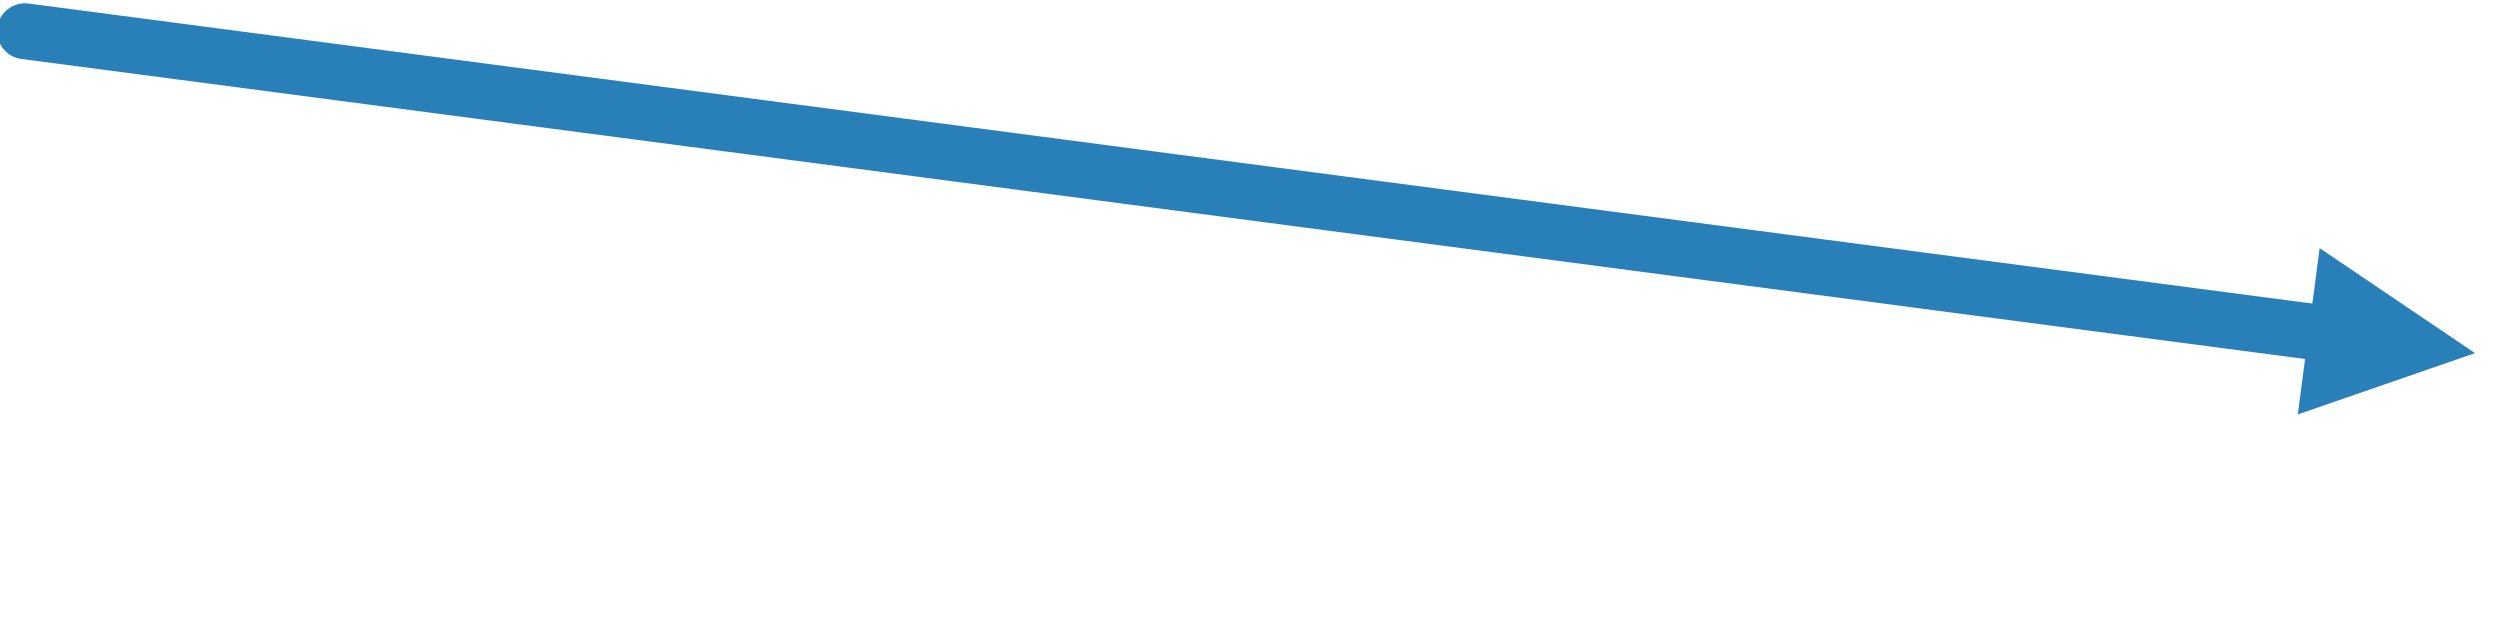<?xml version="1.0" encoding="UTF-8" standalone="no"?>
<!DOCTYPE svg PUBLIC "-//W3C//DTD SVG 1.1//EN" "http://www.w3.org/Graphics/SVG/1.1/DTD/svg11.dtd">
<svg width="100%" height="100%" viewBox="0 0 2000 500" version="1.1" xmlns="http://www.w3.org/2000/svg" xmlns:xlink="http://www.w3.org/1999/xlink" xml:space="preserve" xmlns:serif="http://www.serif.com/" style="fill-rule:evenodd;clip-rule:evenodd;stroke-linecap:round;stroke-linejoin:round;stroke-miterlimit:1.5;">
    <g transform="matrix(4,0,0,5,0,0)">
        <g transform="matrix(0.25,-0,-0,0.2,0,0)">
            <path d="M1855.72,198.514L1980,282.5L1838.24,331.535L1855.72,198.514Z" style="fill:rgb(41,128,185);"/>
            <path d="M20,25C20,25 1465.05,214.848 1873.58,268.519" style="fill:none;stroke:rgb(41,128,185);stroke-width:44.72px;"/>
        </g>
    </g>
</svg>
